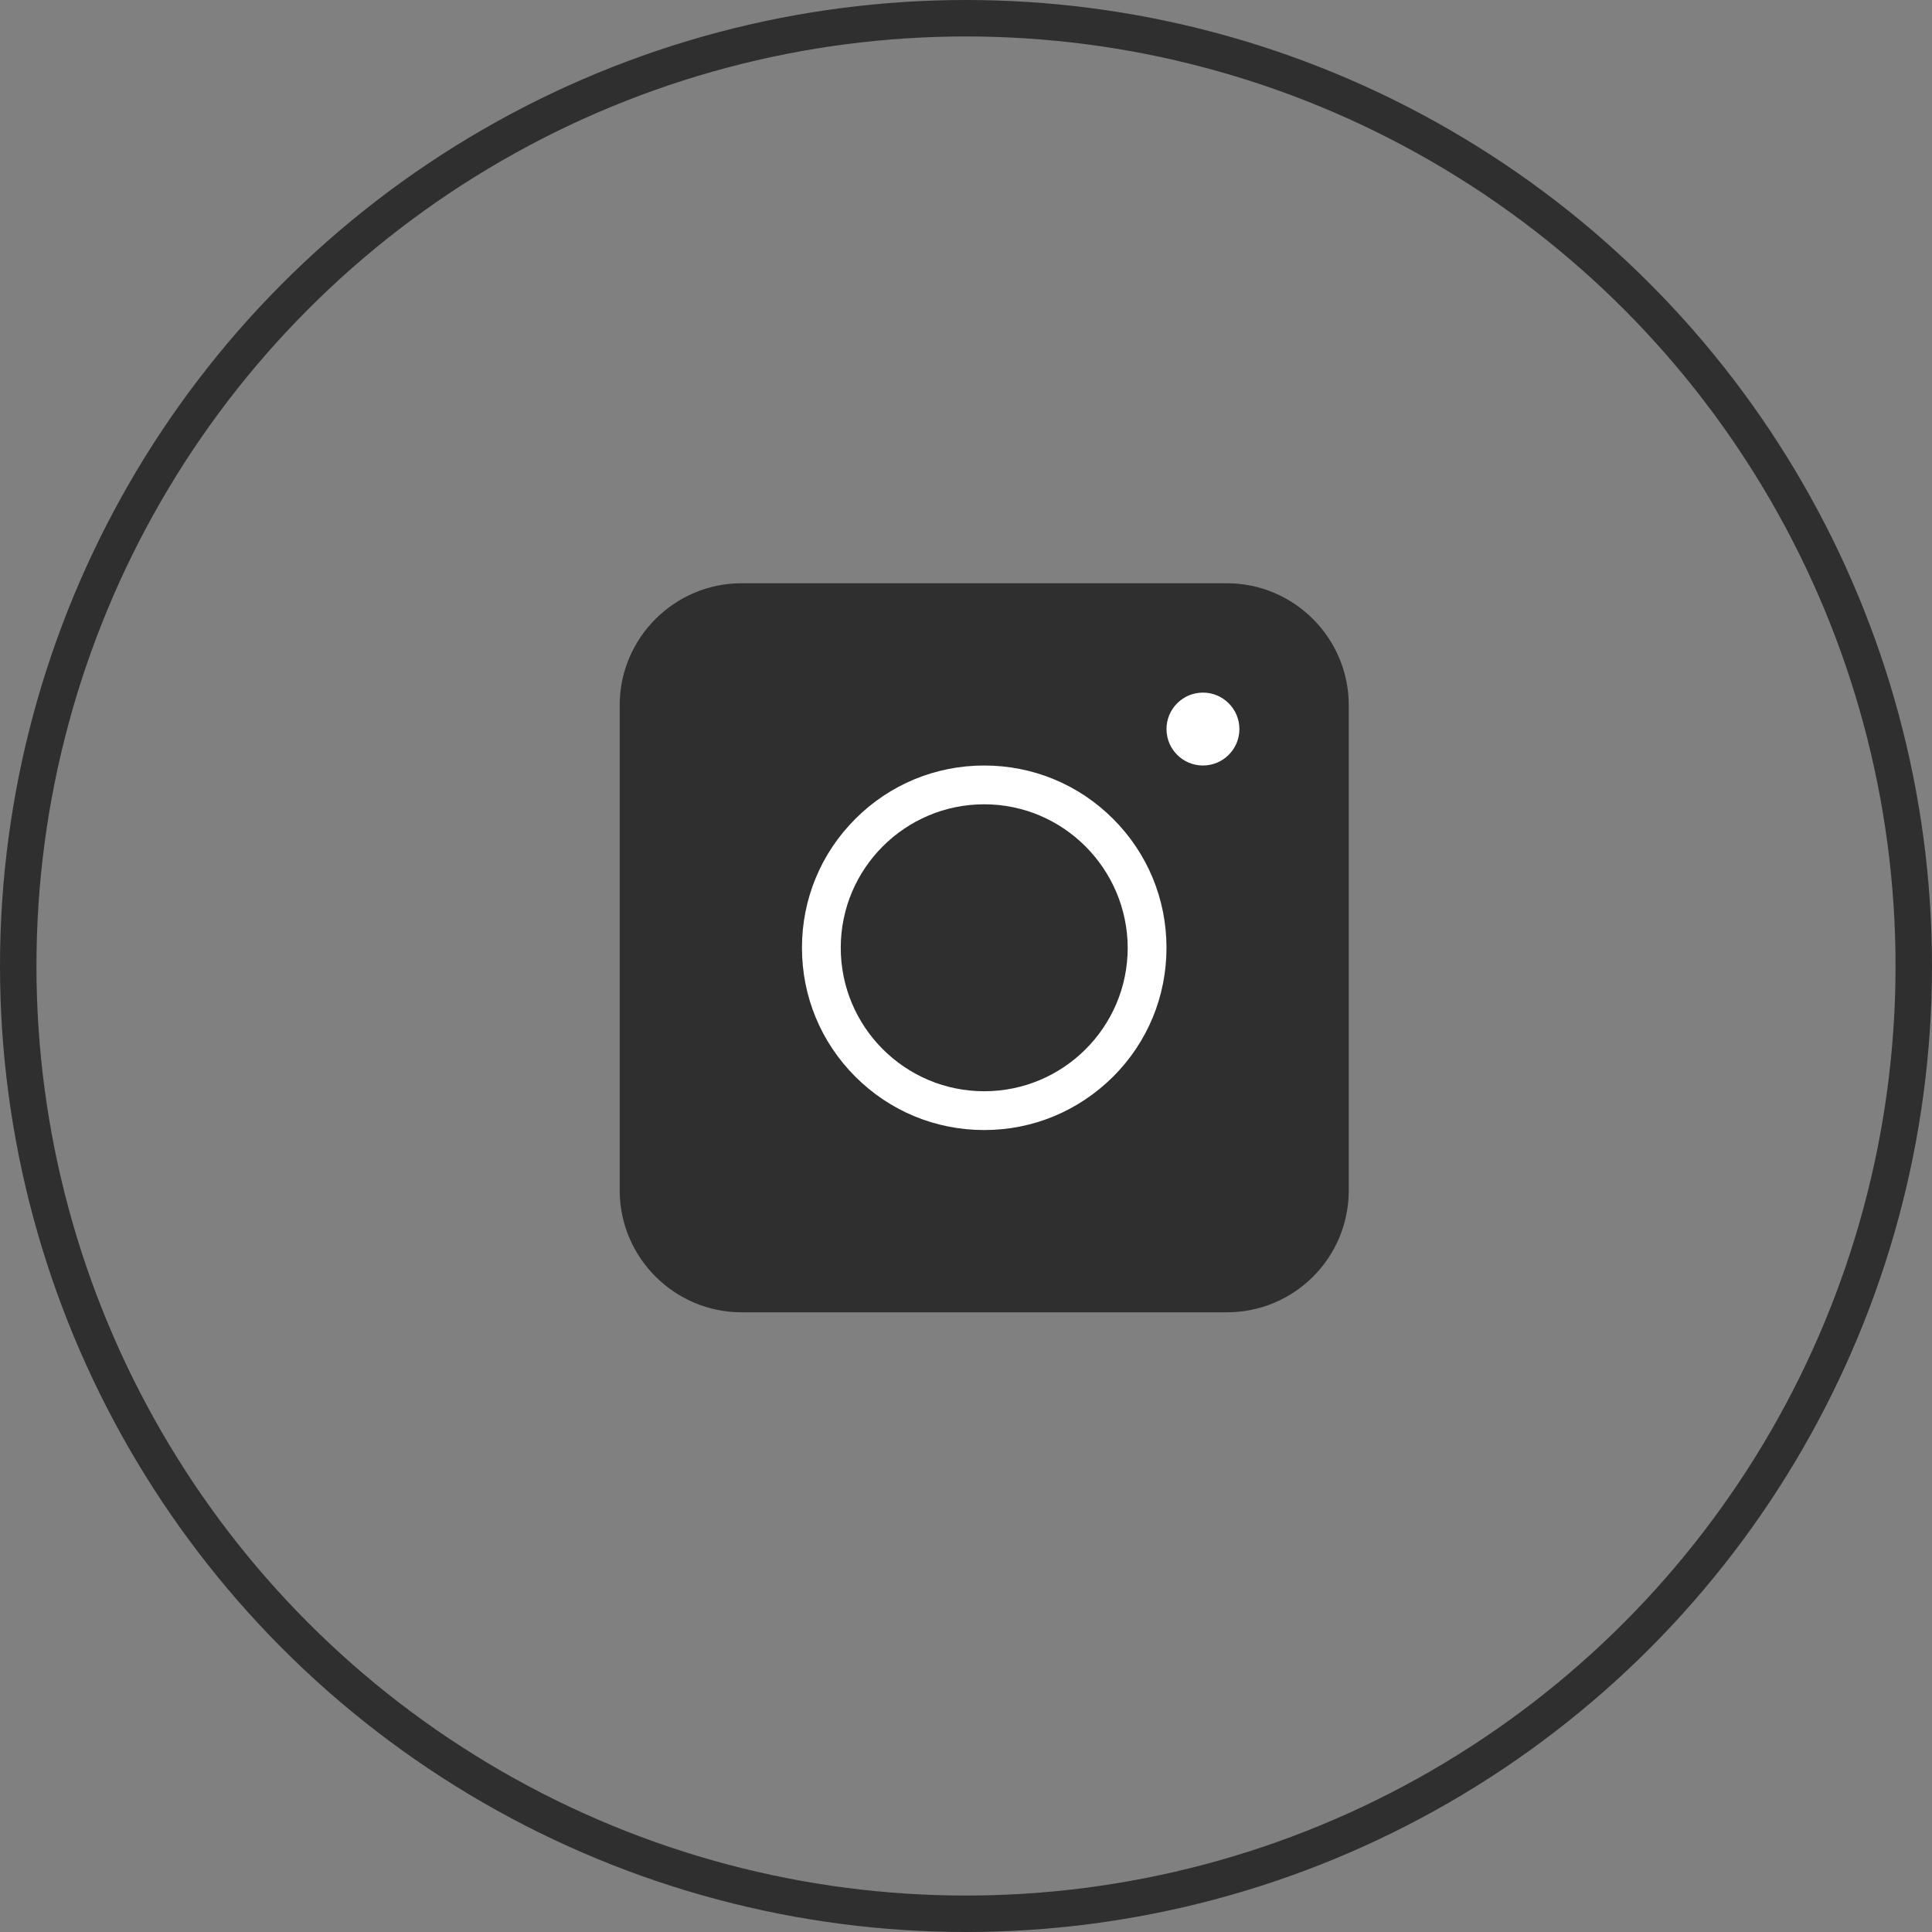 <svg width="53" height="53" viewBox="0 0 53 53" fill="none" xmlns="http://www.w3.org/2000/svg">
<rect x="0" y="0" width="53" height="53" fill="#808080" stroke="none"/>
<circle cx="26.5" cy="26.5" r="26" stroke="#2F2F2F"/>
<path d="M33.657 36H20.343C18.503 36 17 34.497 17 32.657V19.343C17 17.503 18.503 16 20.343 16H33.657C35.497 16 37 17.503 37 19.343V32.657C37 34.505 35.505 36 33.657 36Z" fill="#2F2F2F"/>
<path d="M27 31C25.664 31 24.408 30.48 23.464 29.536C22.52 28.592 22 27.336 22 26C22 24.664 22.52 23.408 23.464 22.464C24.408 21.52 25.664 21 27 21C28.336 21 29.592 21.52 30.536 22.464C31.48 23.408 32 24.664 32 26C32 27.336 31.48 28.592 30.536 29.536C29.584 30.48 28.336 31 27 31ZM27 22.064C24.832 22.064 23.064 23.824 23.064 26C23.064 28.168 24.824 29.936 27 29.936C29.168 29.936 30.936 28.176 30.936 26C30.928 23.832 29.168 22.064 27 22.064Z" fill="white"/>
<path d="M33 21C33.552 21 34 20.552 34 20C34 19.448 33.552 19 33 19C32.448 19 32 19.448 32 20C32 20.552 32.448 21 33 21Z" fill="white"/>
</svg>

